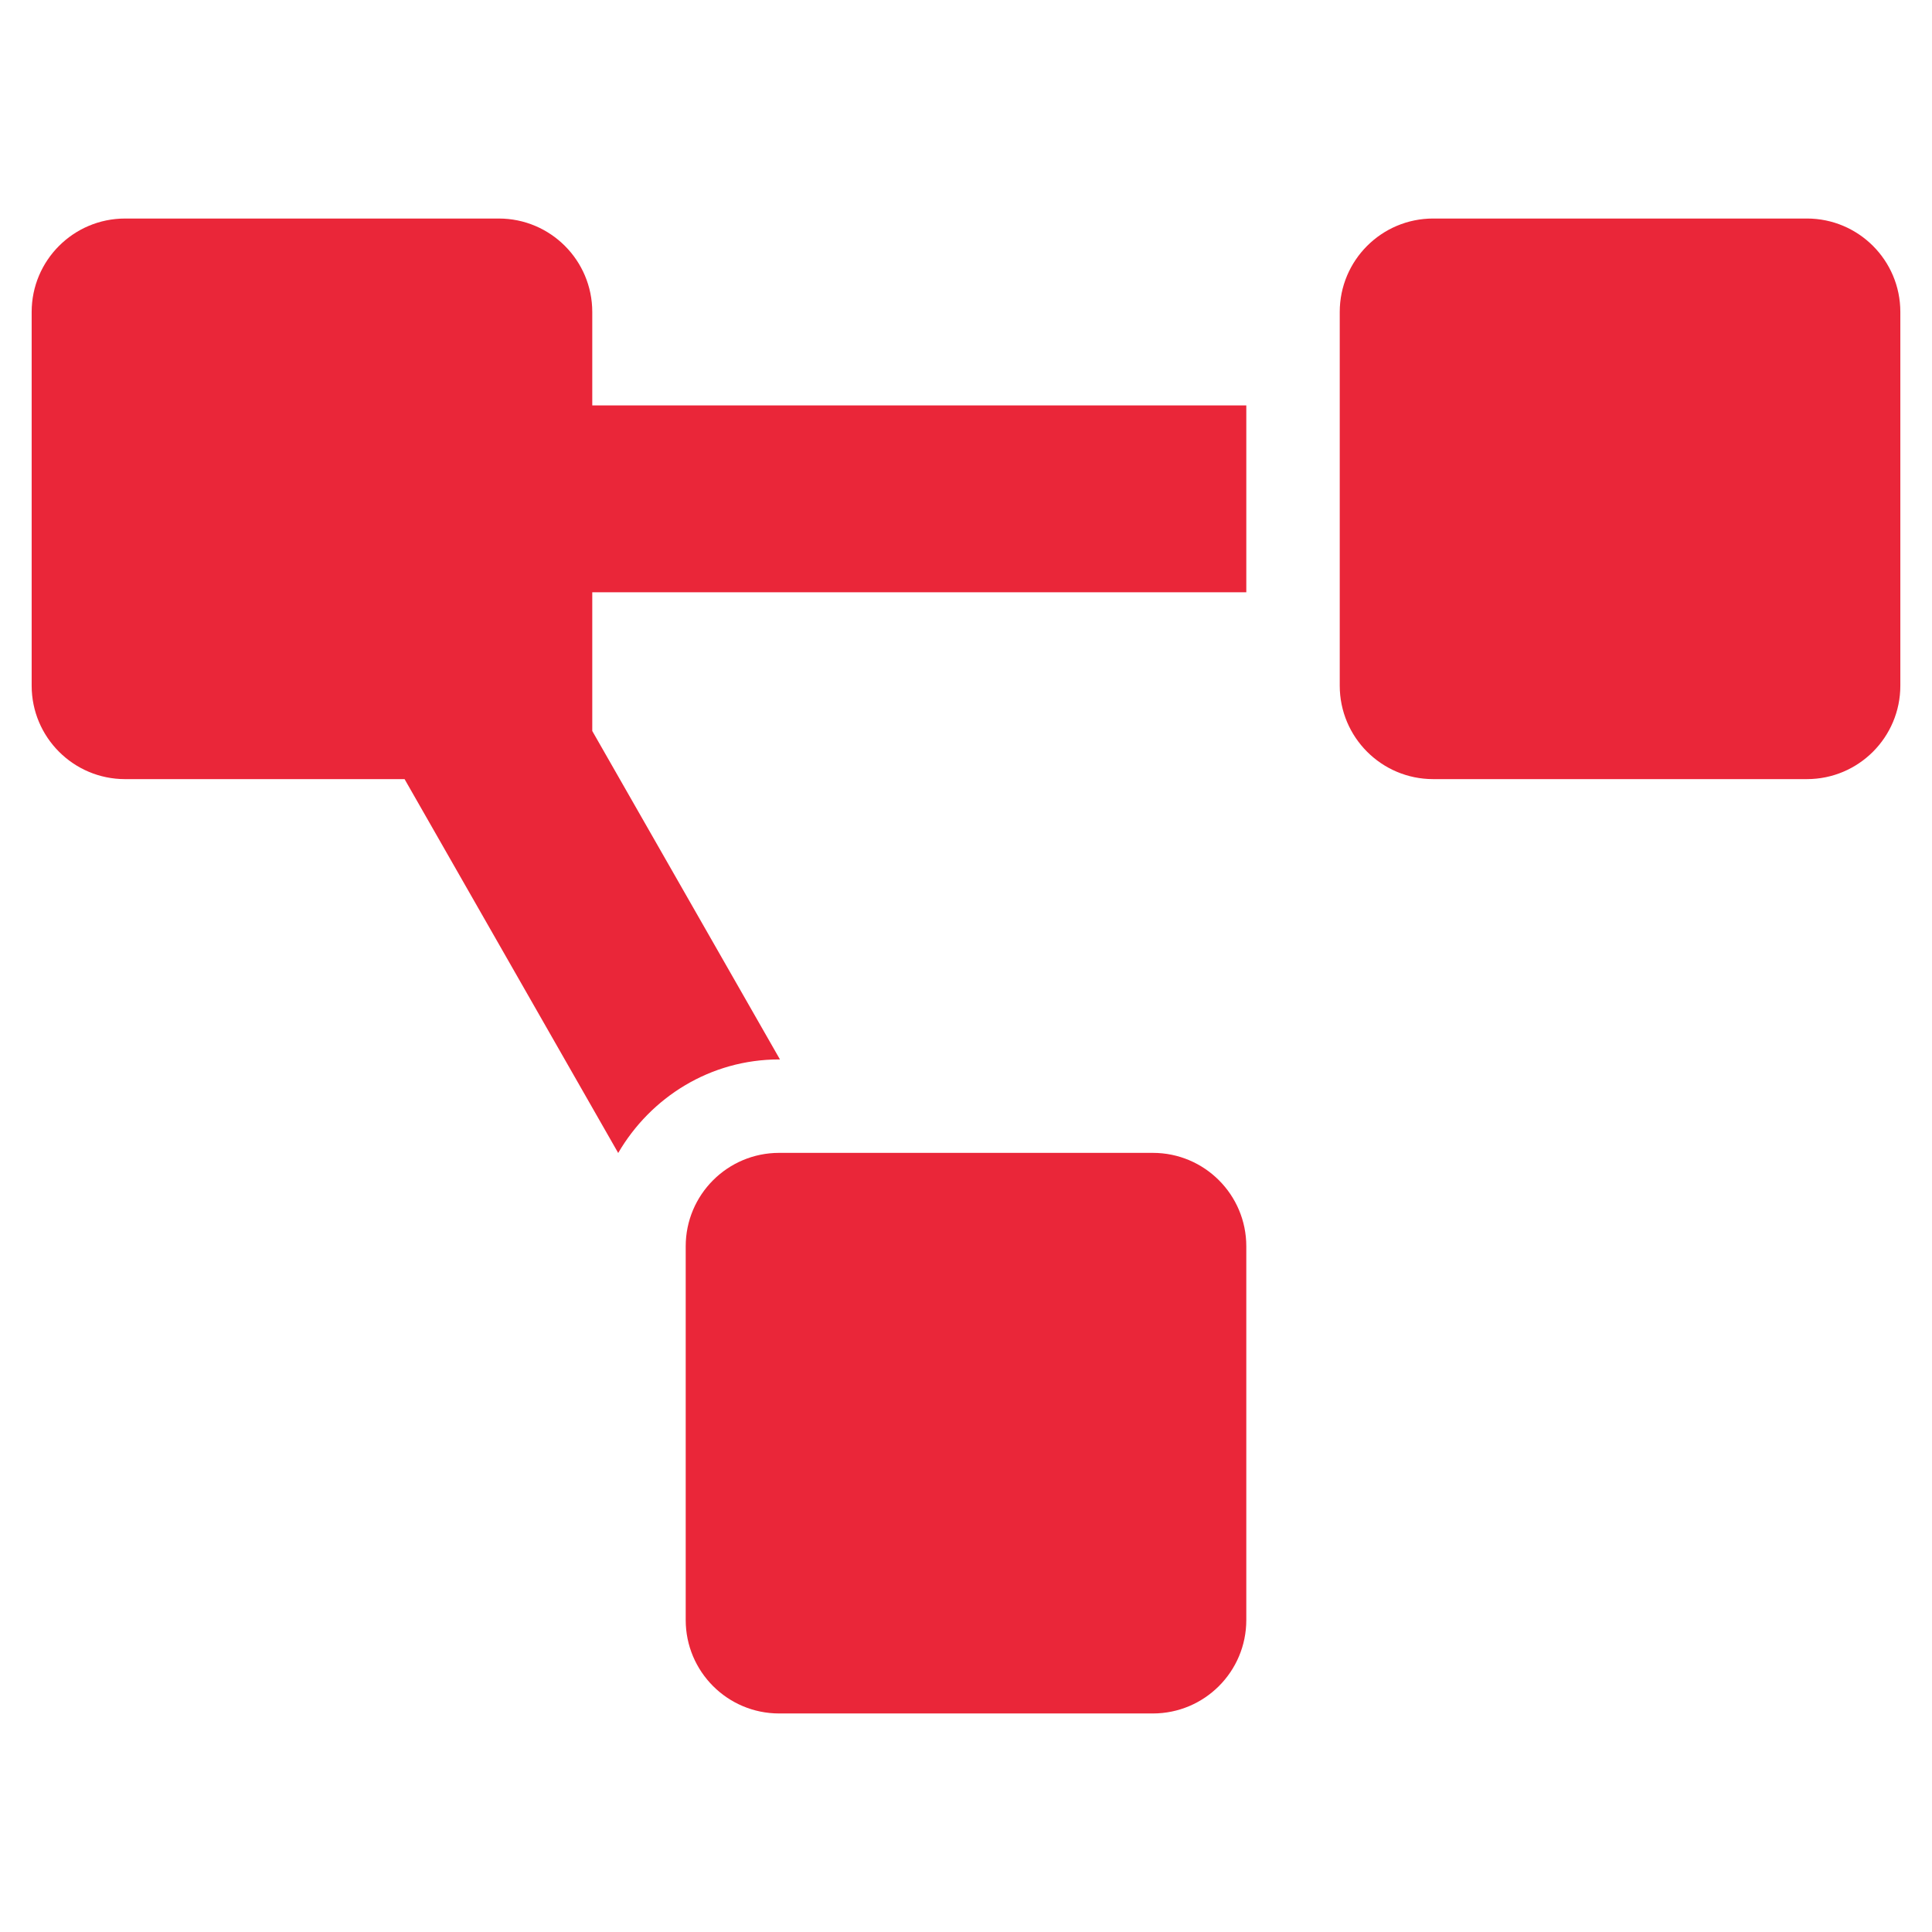 <?xml version="1.0" encoding="UTF-8" standalone="no"?>
<!-- Created with Inkscape (http://www.inkscape.org/) -->

<svg
   xmlns:dc="http://purl.org/dc/elements/1.1/"
   xmlns:cc="http://creativecommons.org/ns#"
   xmlns:rdf="http://www.w3.org/1999/02/22-rdf-syntax-ns#"
   xmlns:svg="http://www.w3.org/2000/svg"
   xmlns="http://www.w3.org/2000/svg"
   xmlns:sodipodi="http://sodipodi.sourceforge.net/DTD/sodipodi-0.dtd"
   xmlns:inkscape="http://www.inkscape.org/namespaces/inkscape"
   width="250px"
   height="250px"
   viewBox="0 0 250 250"
   version="1.1"
   id="SVGRoot"
   inkscape:version="0.92.3 (2405546, 2018-03-11)"
   sodipodi:docname="rysunek1.svg">
  <sodipodi:namedview
     id="base"
     pagecolor="#ffffff"
     bordercolor="#666666"
     borderopacity="1.0"
     inkscape:pageopacity="0.0"
     inkscape:pageshadow="2"
     inkscape:zoom="1.024"
     inkscape:cx="125"
     inkscape:cy="125"
     inkscape:document-units="px"
     inkscape:current-layer="layer1"
     showgrid="false"
     inkscape:window-width="1920"
     inkscape:window-height="1017"
     inkscape:window-x="-8"
     inkscape:window-y="-8"
     inkscape:window-maximized="1"
     inkscape:grid-bbox="true" />
  <defs
     id="defs1377" />
  <g
     id="layer1"
     inkscape:groupmode="layer"
     inkscape:label="Layer 1">
    <path
       inkscape:connector-curvature="0"
       style="fill:#ea2639;stroke-width:1;fill-opacity:1"
       d="m 149.181,149.181 h -48.361 c -6.676,0 -12.09,5.414 -12.09,12.09 v 48.361 c 0,6.676 5.414,12.09 12.09,12.09 h 48.361 c 6.676,0 12.09,-5.414 12.09,-12.09 V 161.271 c 0,-6.676 -5.414,-12.09 -12.09,-12.09 z M 76.639,40.368 c 0,-6.676 -5.414,-12.09 -12.09,-12.09 H 16.187 c -6.676,0 -12.09,5.414 -12.09,12.09 v 48.361 c 0,6.676 5.414,12.09 12.09,12.09 H 52.352 l 27.642,48.376 c 4.194,-7.201 11.909,-12.105 20.826,-12.105 h 0.106 L 76.639,94.589 V 76.639 H 161.271 V 52.458 H 76.639 Z M 233.813,28.277 h -48.361 c -6.676,0 -12.09,5.414 -12.09,12.09 v 48.361 c 0,6.676 5.414,12.09 12.09,12.09 h 48.361 c 6.676,0 12.09,-5.414 12.09,-12.09 v -48.361 c 0,-6.676 -5.414,-12.09 -12.09,-12.09 z"
       id="path2" />
  </g>
</svg>

